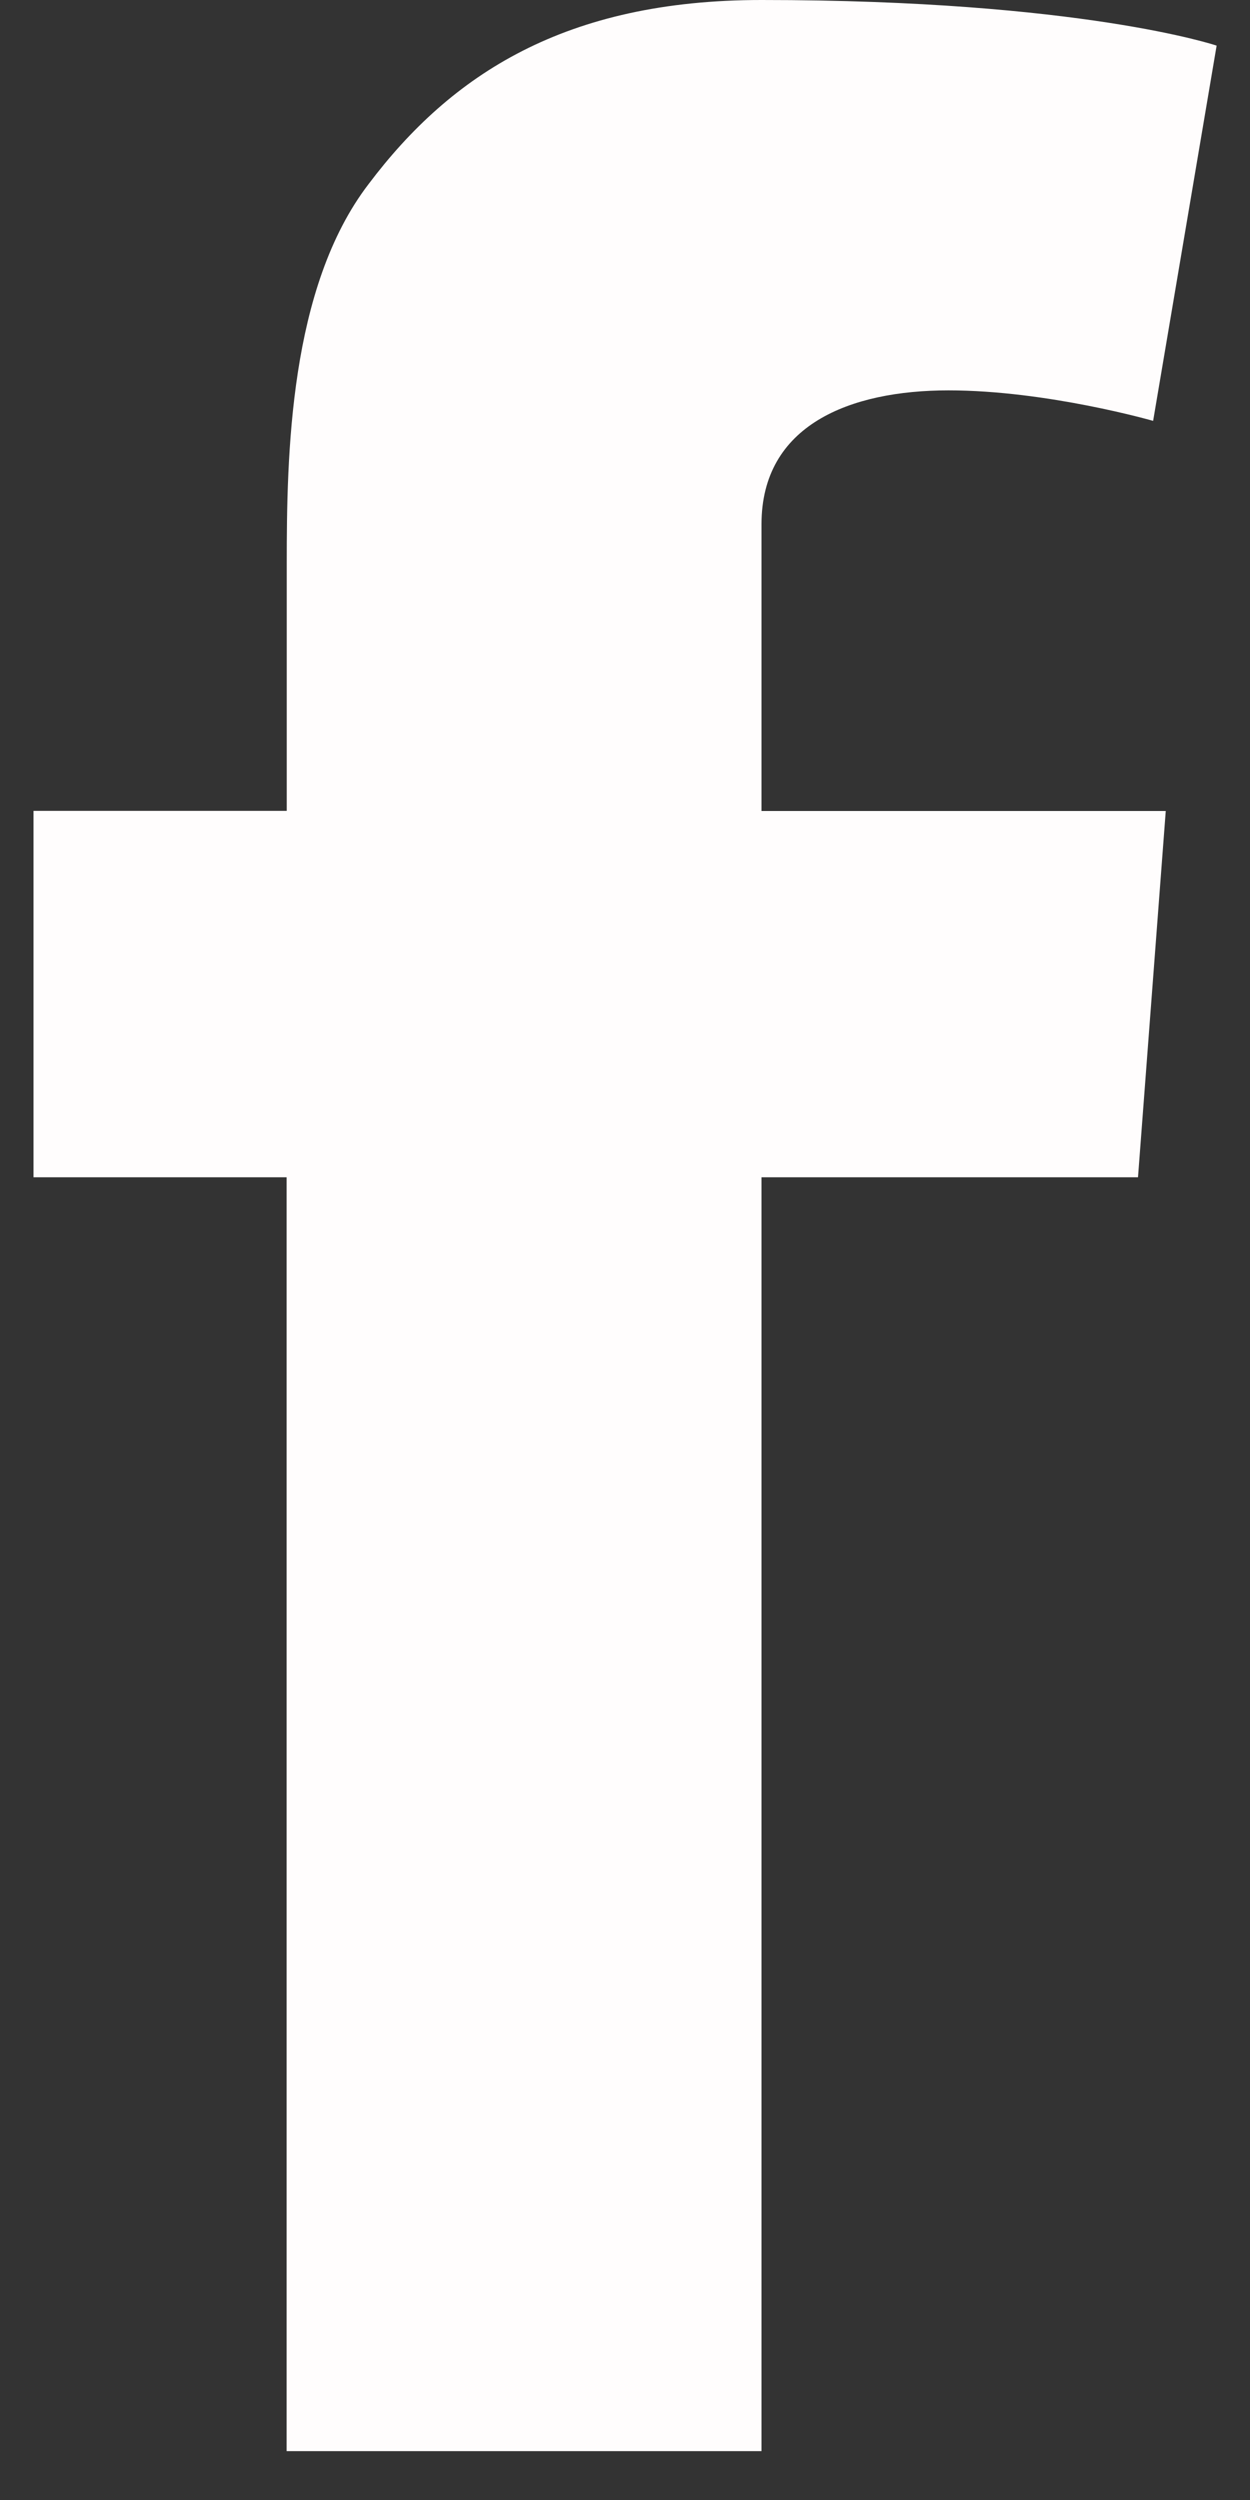 <?xml version="1.0" encoding="utf-8"?>
<!-- Generator: Adobe Illustrator 15.0.0, SVG Export Plug-In . SVG Version: 6.00 Build 0)  -->
<!DOCTYPE svg PUBLIC "-//W3C//DTD SVG 1.1//EN" "http://www.w3.org/Graphics/SVG/1.1/DTD/svg11.dtd">
<svg version="1.1" id="Layer_1" xmlns="http://www.w3.org/2000/svg" xmlns:xlink="http://www.w3.org/1999/xlink" x="0px" y="0px"
	 width="10px" height="20px" viewBox="0 0 10 20" enable-background="new 0 0 10 20" xml:space="preserve">
<rect x="0" y="0" width="10" height="20" fill="#333333" stroke="none"/>
<path fill="#FFFDFD" d="M0.268,6.487h2.026V5.564V4.662V4.51c0-0.863,0.019-2.209,0.656-3.039C3.611,0.594,4.524,0,6.092,0
	c2.561,0,3.641,0.365,3.641,0.365L9.225,3.367c0,0-0.848-0.244-1.637-0.244S6.092,3.4,6.092,4.194V4.51v1.055v0.923h3.234
	L9.104,9.418H6.092v10.191H2.293V9.418H0.268V6.487L0.268,6.487z"/>
</svg>
